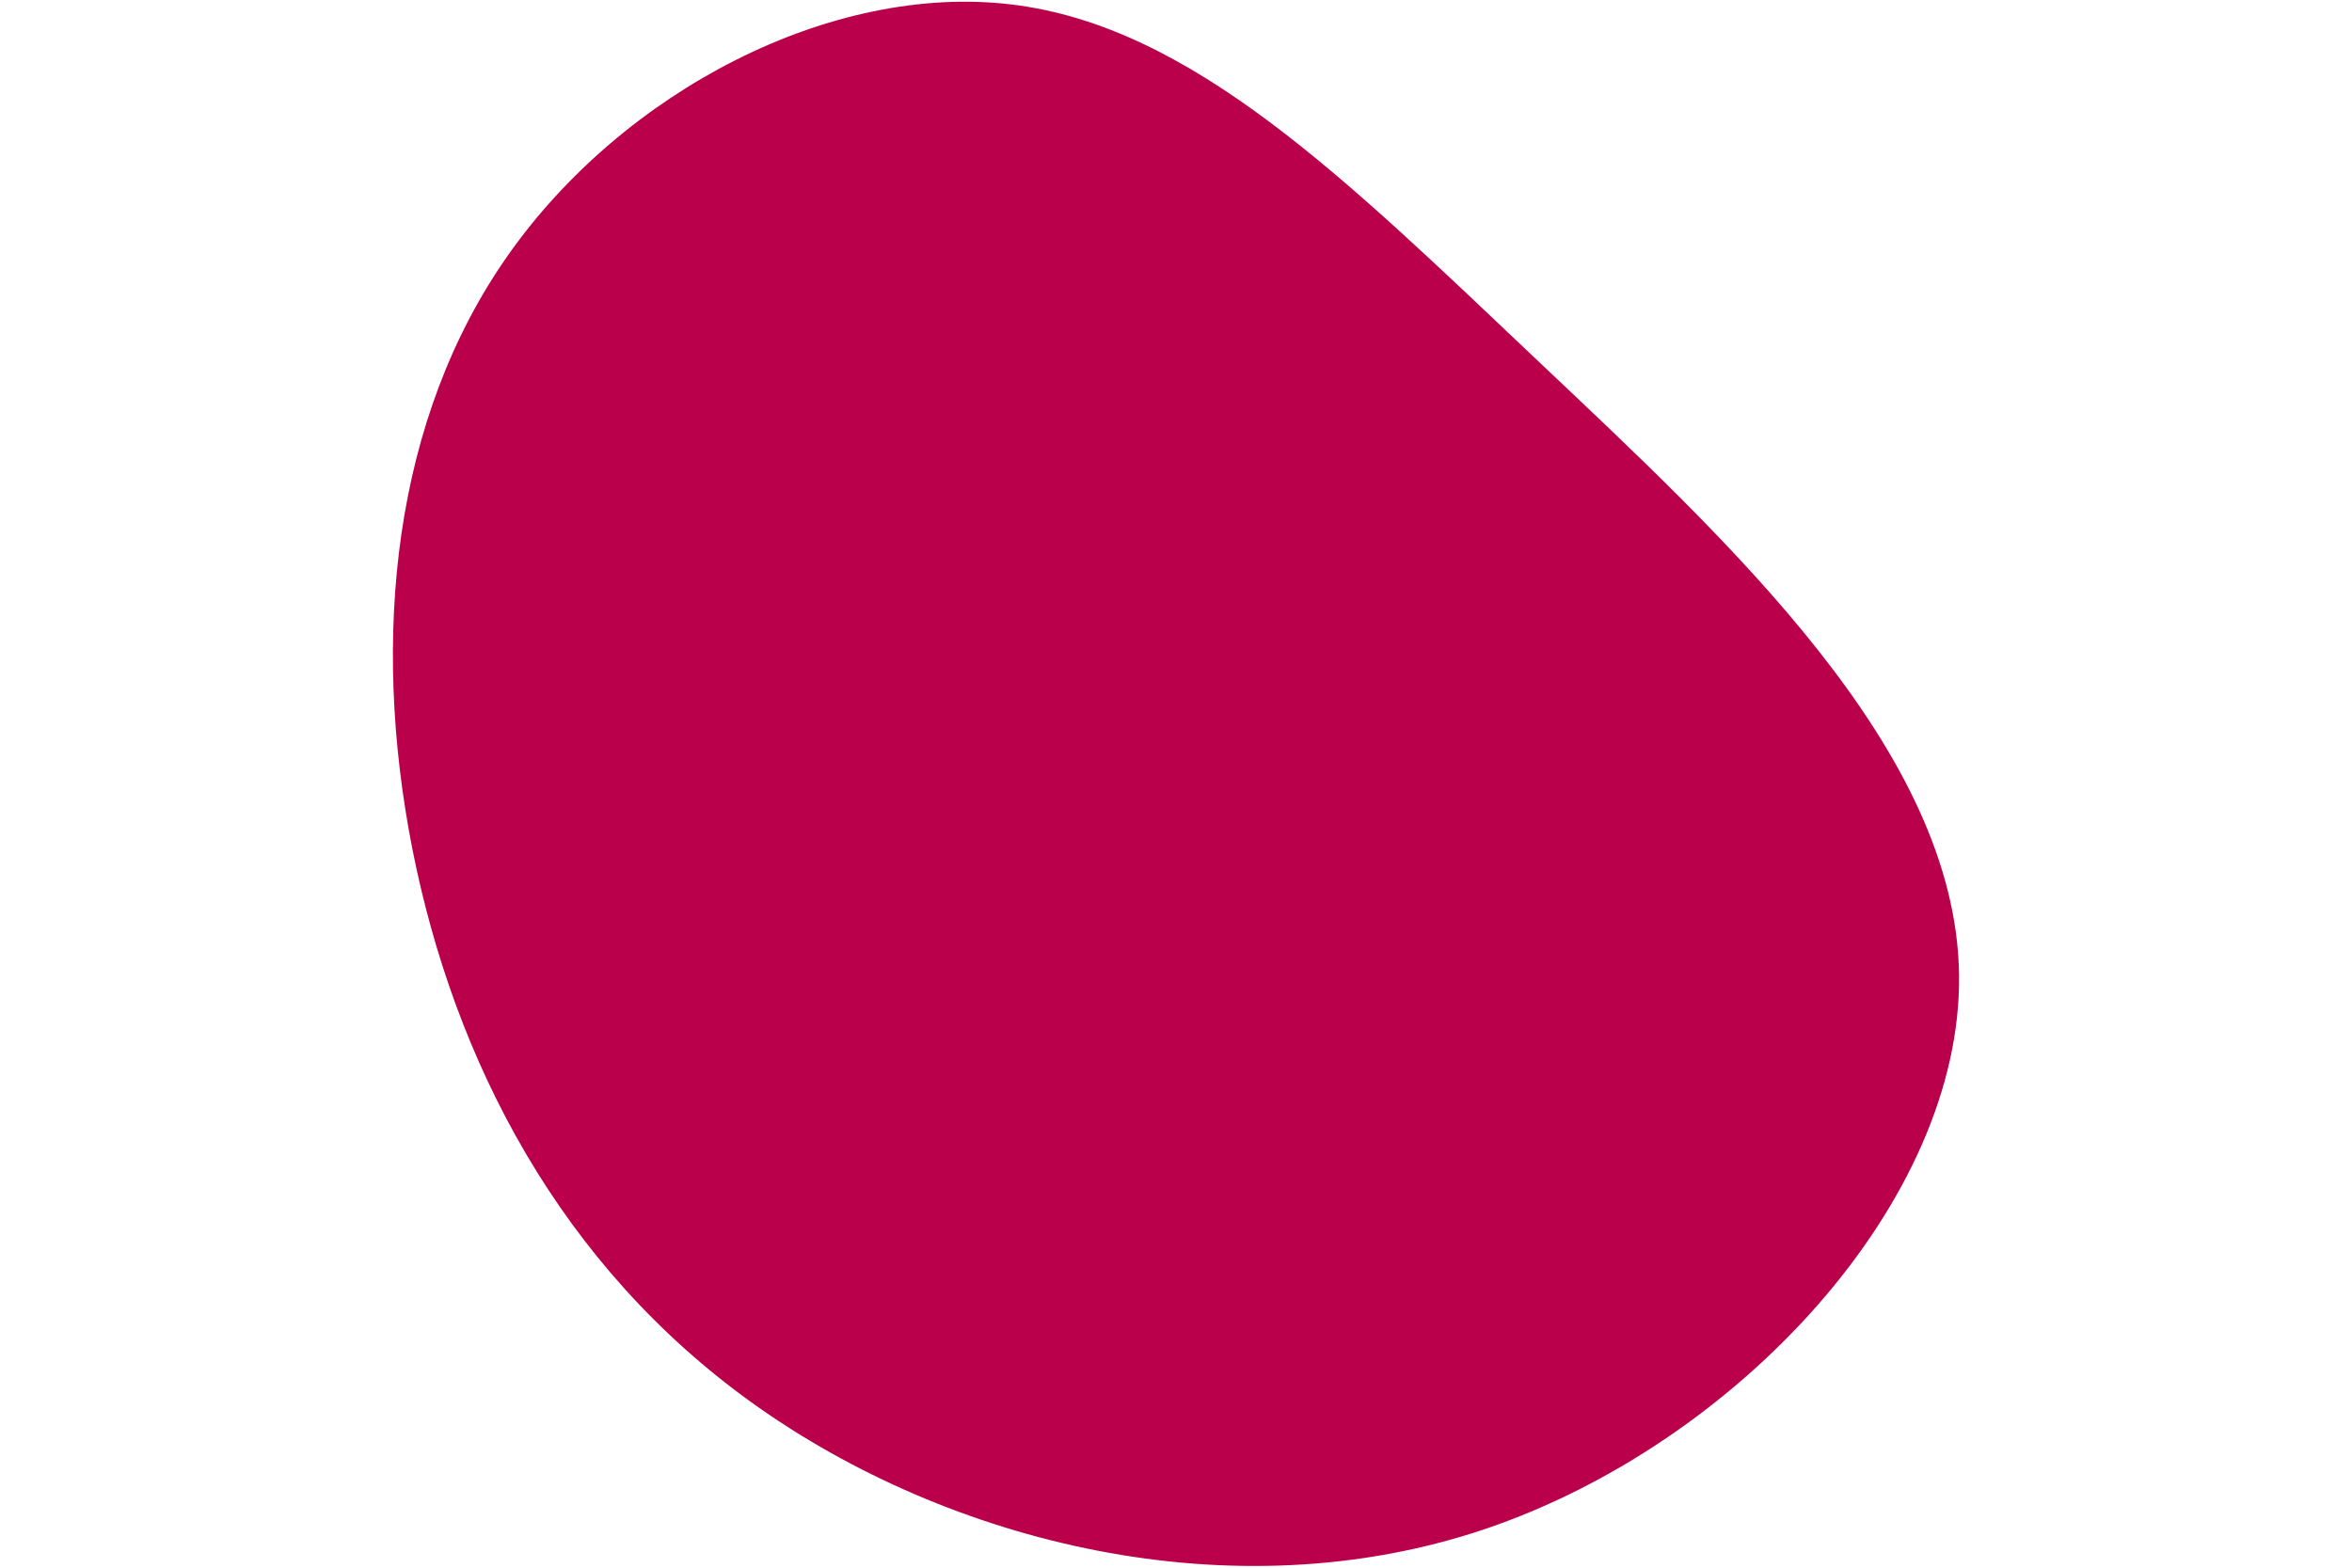 <svg id="visual" viewBox="0 0 900 600" width="900" height="600" xmlns="http://www.w3.org/2000/svg" xmlns:xlink="http://www.w3.org/1999/xlink" version="1.1"><g transform="translate(397.447 266.809)"><path d="M190.4 -129.3C263.5 -60.1 351.1 20 352.2 106.4C353.2 192.9 267.7 285.6 170.8 318.4C73.9 351.1 -34.4 323.7 -108.8 270.7C-183.2 217.7 -223.7 139 -239.7 57.9C-255.6 -23.2 -247 -106.7 -203 -169.2C-159 -231.8 -79.5 -273.4 -10.4 -265.1C58.6 -256.8 117.3 -198.5 190.4 -129.3" fill="#BB004B"></path></g></svg>